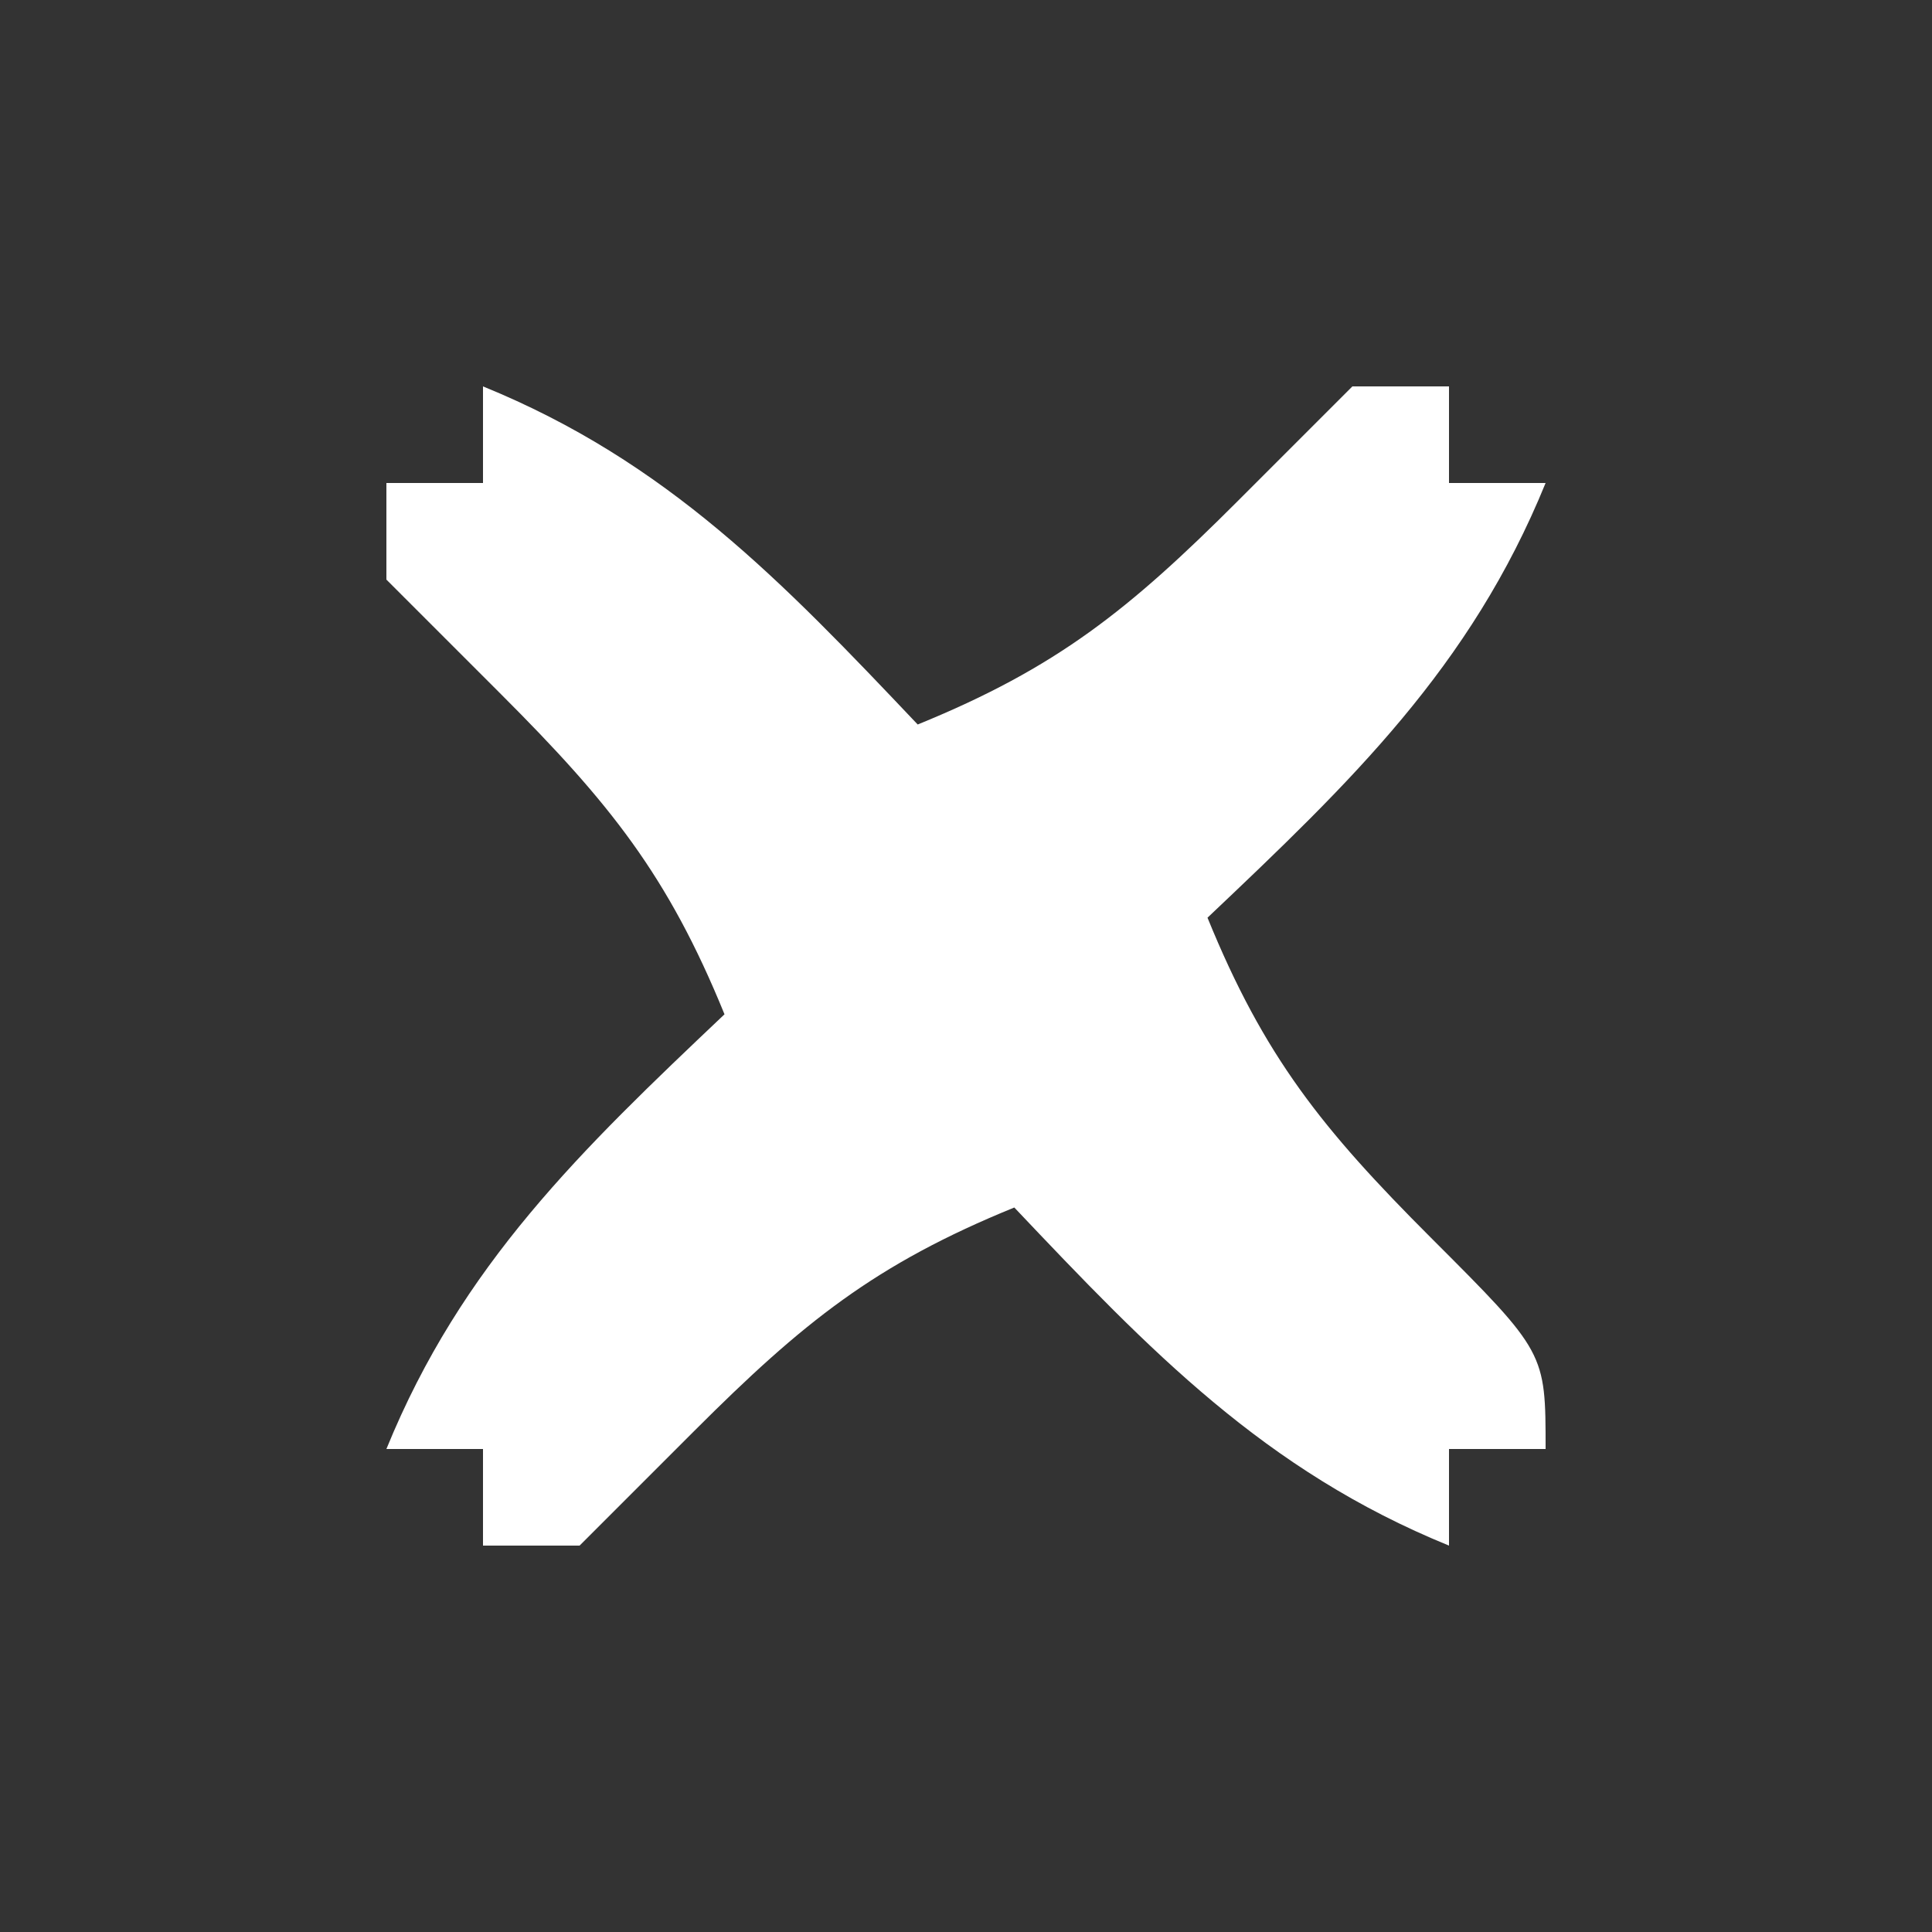 <?xml version="1.0" encoding="UTF-8"?>
<svg version="1.1" xmlns="http://www.w3.org/2000/svg" width="40" height="40">
<rect width="100%" height="100%" fill="#333333" stroke="none"/>
<path d="M0 0 C3.817 1.555 6.192 4.036 9 7 C11.88 5.827 13.379 4.621 15.625 2.375 C16.409 1.591 17.192 0.807 18 0 C18.66 0 19.32 0 20 0 C20 0.66 20 1.32 20 2 C20.66 2 21.32 2 22 2 C20.445 5.817 17.964 8.192 15 11 C16.173 13.88 17.379 15.379 19.625 17.625 C22 20 22 20 22 22 C21.34 22 20.68 22 20 22 C20 22.66 20 23.32 20 24 C16.183 22.445 13.808 19.964 11 17 C8.12 18.173 6.621 19.379 4.375 21.625 C3.591 22.409 2.808 23.192 2 24 C1.34 24 0.68 24 0 24 C0 23.34 0 22.68 0 22 C-0.66 22 -1.32 22 -2 22 C-0.445 18.183 2.036 15.808 5 13 C3.827 10.12 2.621 8.621 0.375 6.375 C-0.409 5.591 -1.192 4.808 -2 4 C-2 3.34 -2 2.68 -2 2 C-1.34 2 -0.68 2 0 2 C0 1.34 0 0.68 0 0 Z " fill="#FFFFFF" transform="translate(10,8)"/>
</svg>
